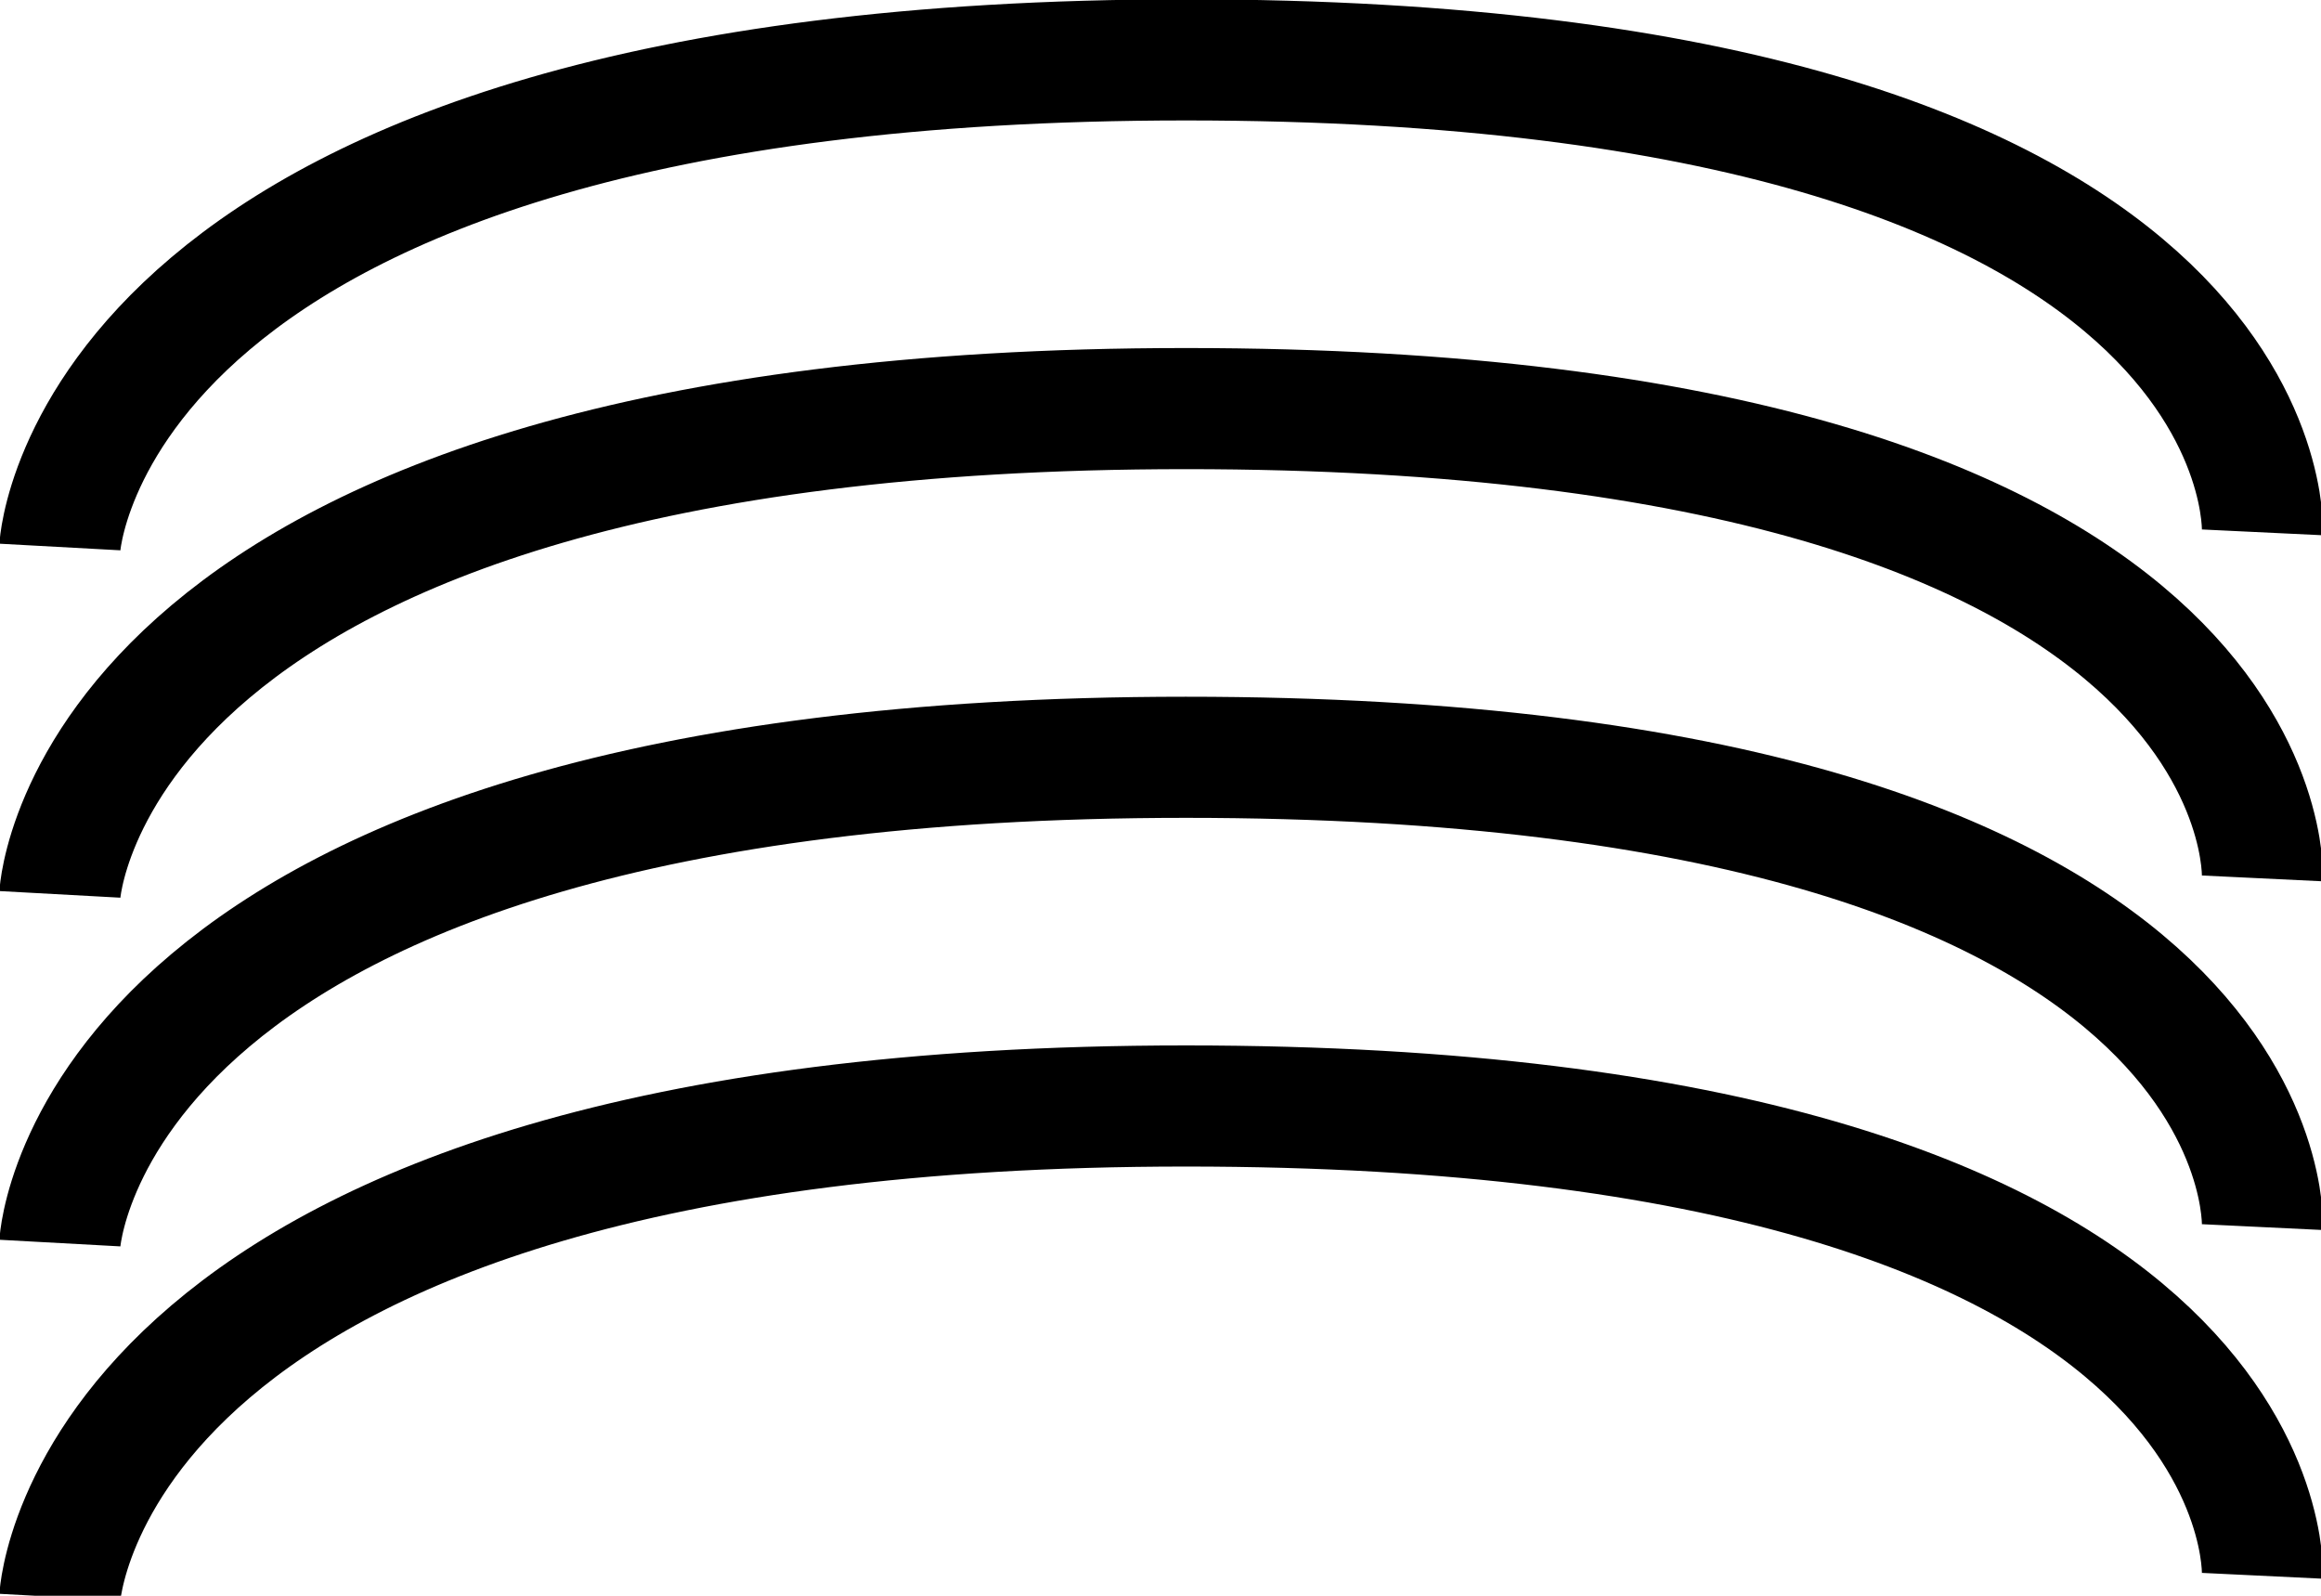 <svg xmlns="http://www.w3.org/2000/svg" viewBox="0 0 17.44 11.99"><defs><style>.cls-1{fill:none;stroke:#000;stroke-miterlimit:10;stroke-width:0.91px;}</style></defs><title>domal-stromatolites</title><g id="Layer_2" data-name="Layer 2"><g id="Layer_1-2" data-name="Layer 1"><path class="cls-1" d="M.45,9.34S.65,5.69,8.91,5.69,17,9.22,17,9.22"/><path class="cls-1" d="M.45,6.72S.65,3.07,8.91,3.07,17,6.6,17,6.6"/><path class="cls-1" d="M.45,4.11S.65.45,8.91.45,17,4,17,4"/><path class="cls-1" d="M.45,12S.65,8.31,8.91,8.31,17,11.84,17,11.84"/></g></g></svg>